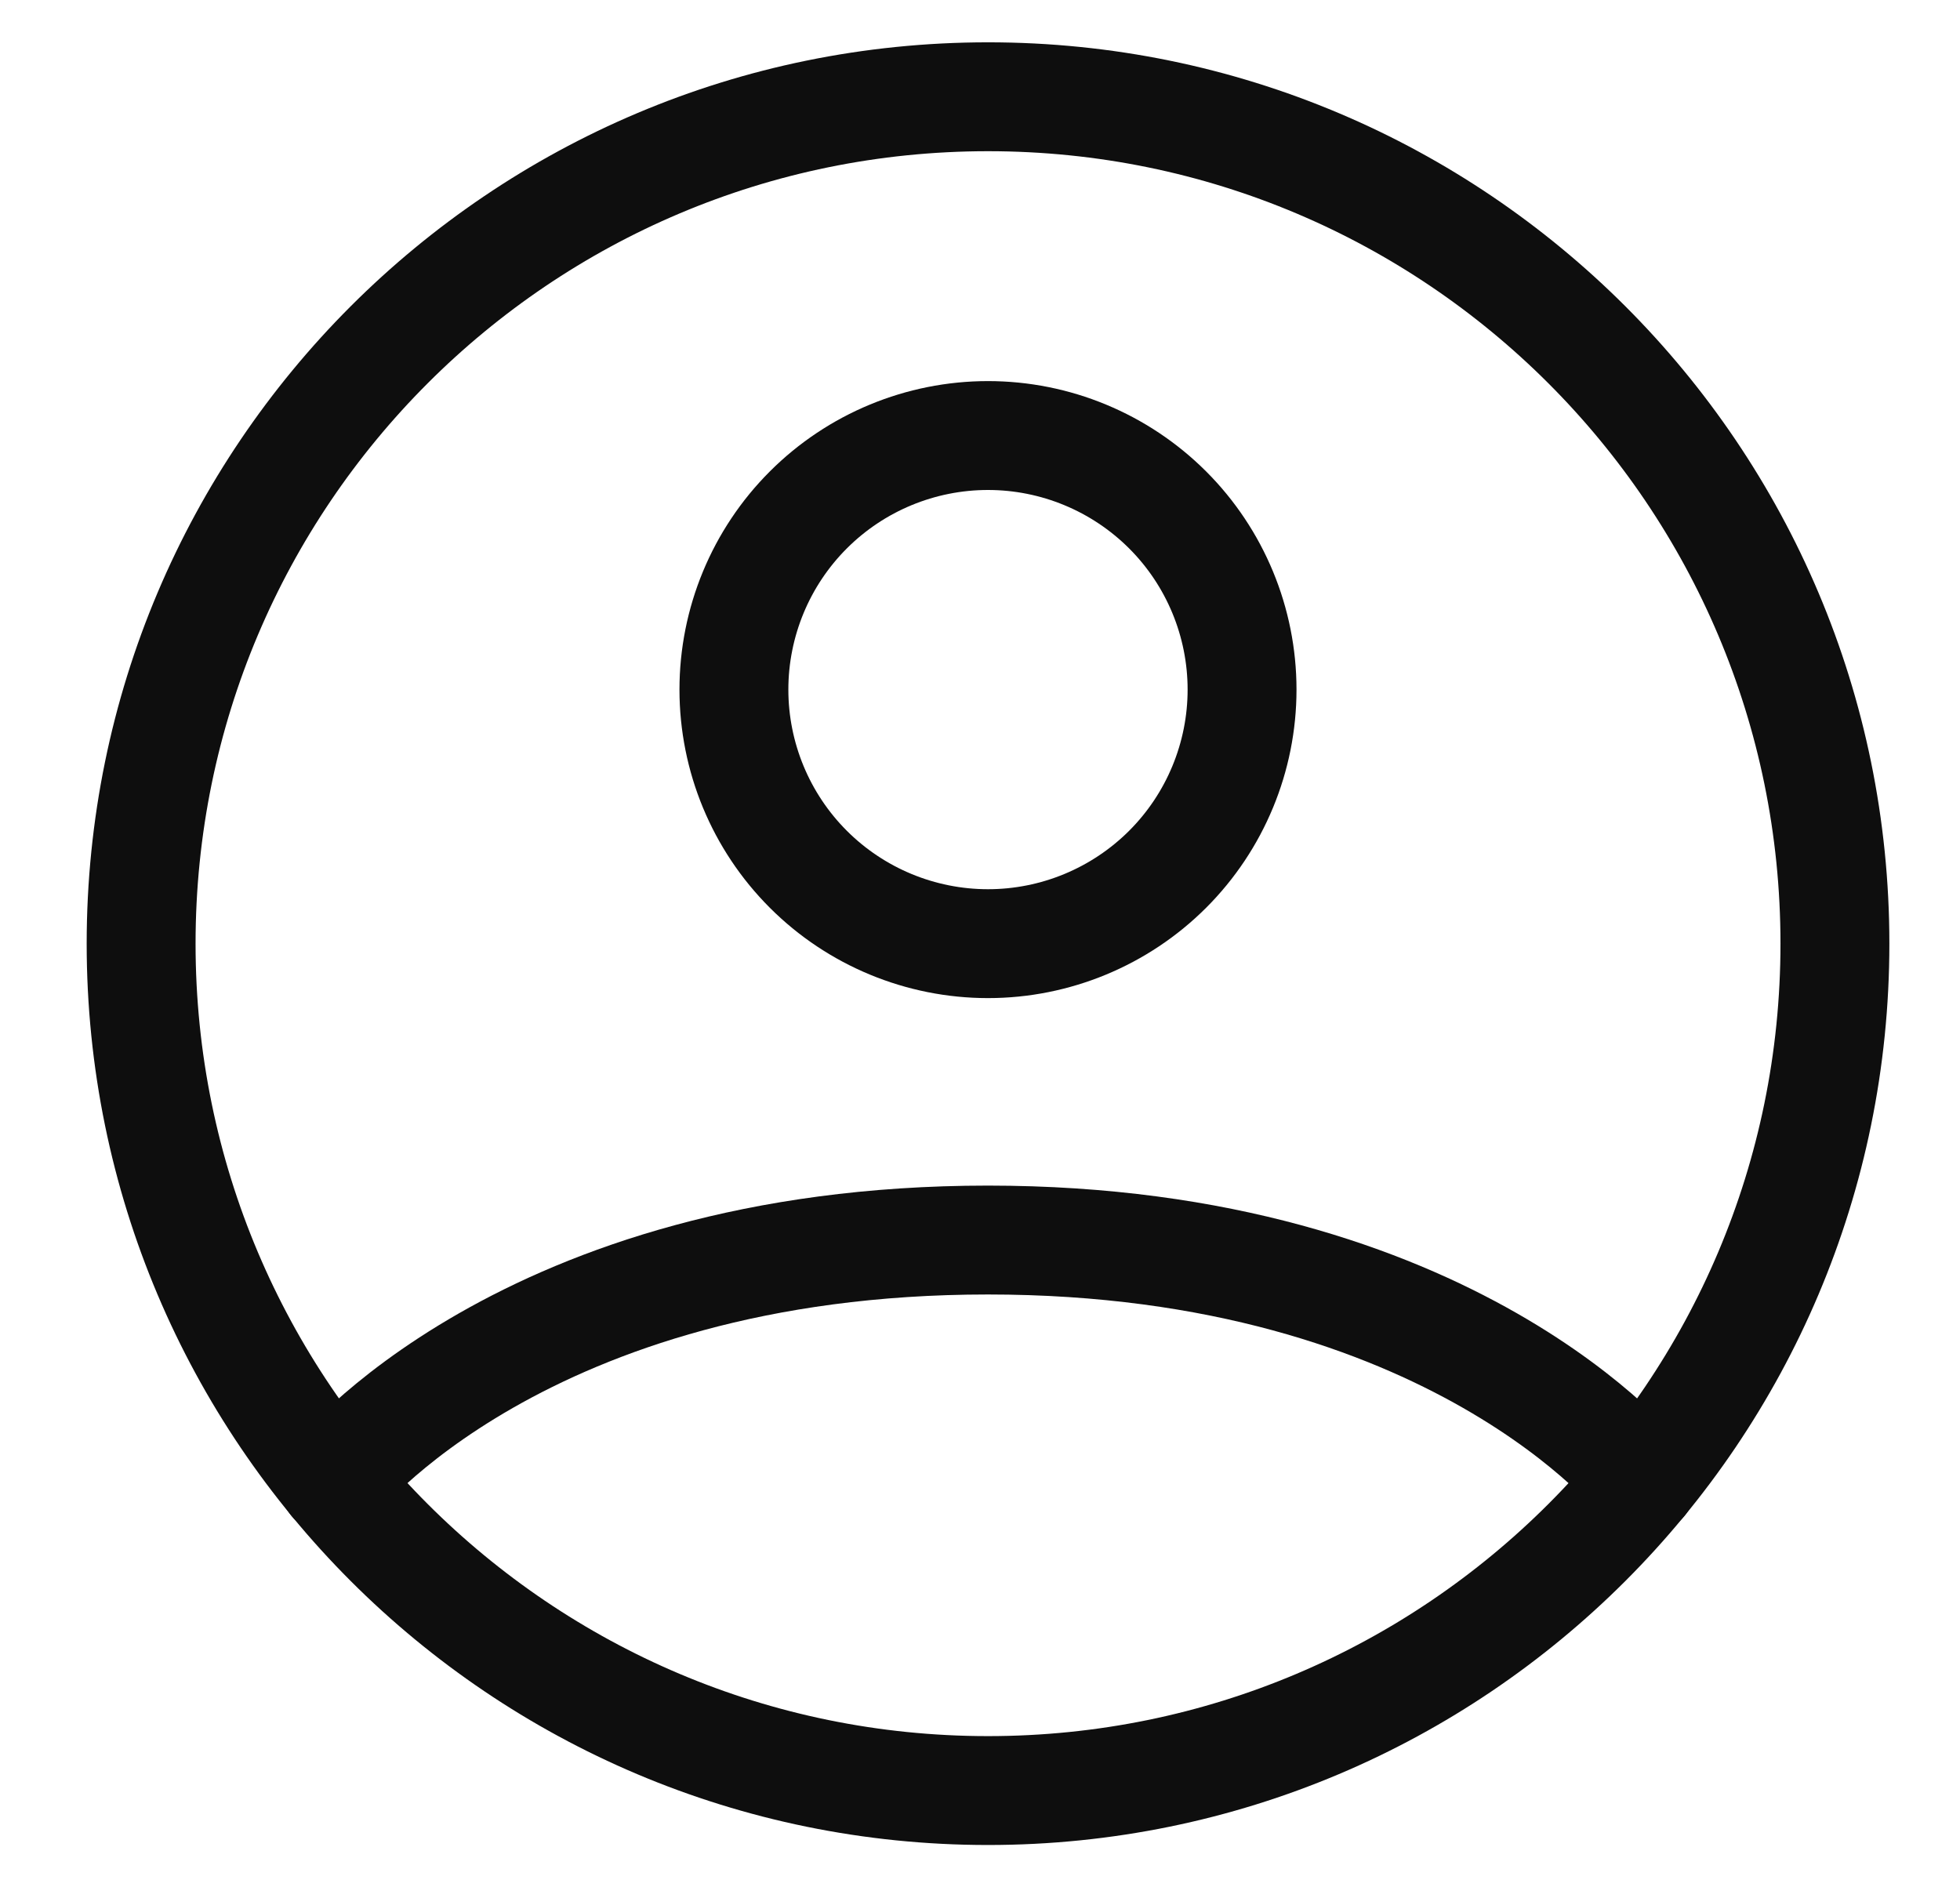 <svg width="27" height="26" viewBox="0 0 27 26" fill="none" xmlns="http://www.w3.org/2000/svg">
<path d="M13.611 1.333C7.167 1.333 1.944 6.556 1.944 13C1.944 19.443 7.167 24.667 13.611 24.667C20.054 24.667 25.277 19.443 25.277 13C25.277 6.556 20.054 1.333 13.611 1.333Z" stroke="#0E0E0E" stroke-width="1.5" stroke-linecap="round" stroke-linejoin="round"/>
<path d="M4.592 20.404C4.592 20.404 7.193 17.083 13.609 17.083C20.026 17.083 22.628 20.404 22.628 20.404" stroke="#0E0E0E" stroke-width="1.5" stroke-linecap="round" stroke-linejoin="round"/>
<path d="M13.61 13C14.538 13 15.428 12.631 16.085 11.975C16.741 11.319 17.11 10.428 17.11 9.5C17.11 8.572 16.741 7.681 16.085 7.025C15.428 6.369 14.538 6 13.61 6C12.682 6 11.791 6.369 11.135 7.025C10.479 7.681 10.11 8.572 10.11 9.5C10.11 10.428 10.479 11.319 11.135 11.975C11.791 12.631 12.682 13 13.61 13Z" stroke="#0E0E0E" stroke-width="1.5" stroke-linecap="round" stroke-linejoin="round"/>
</svg>
